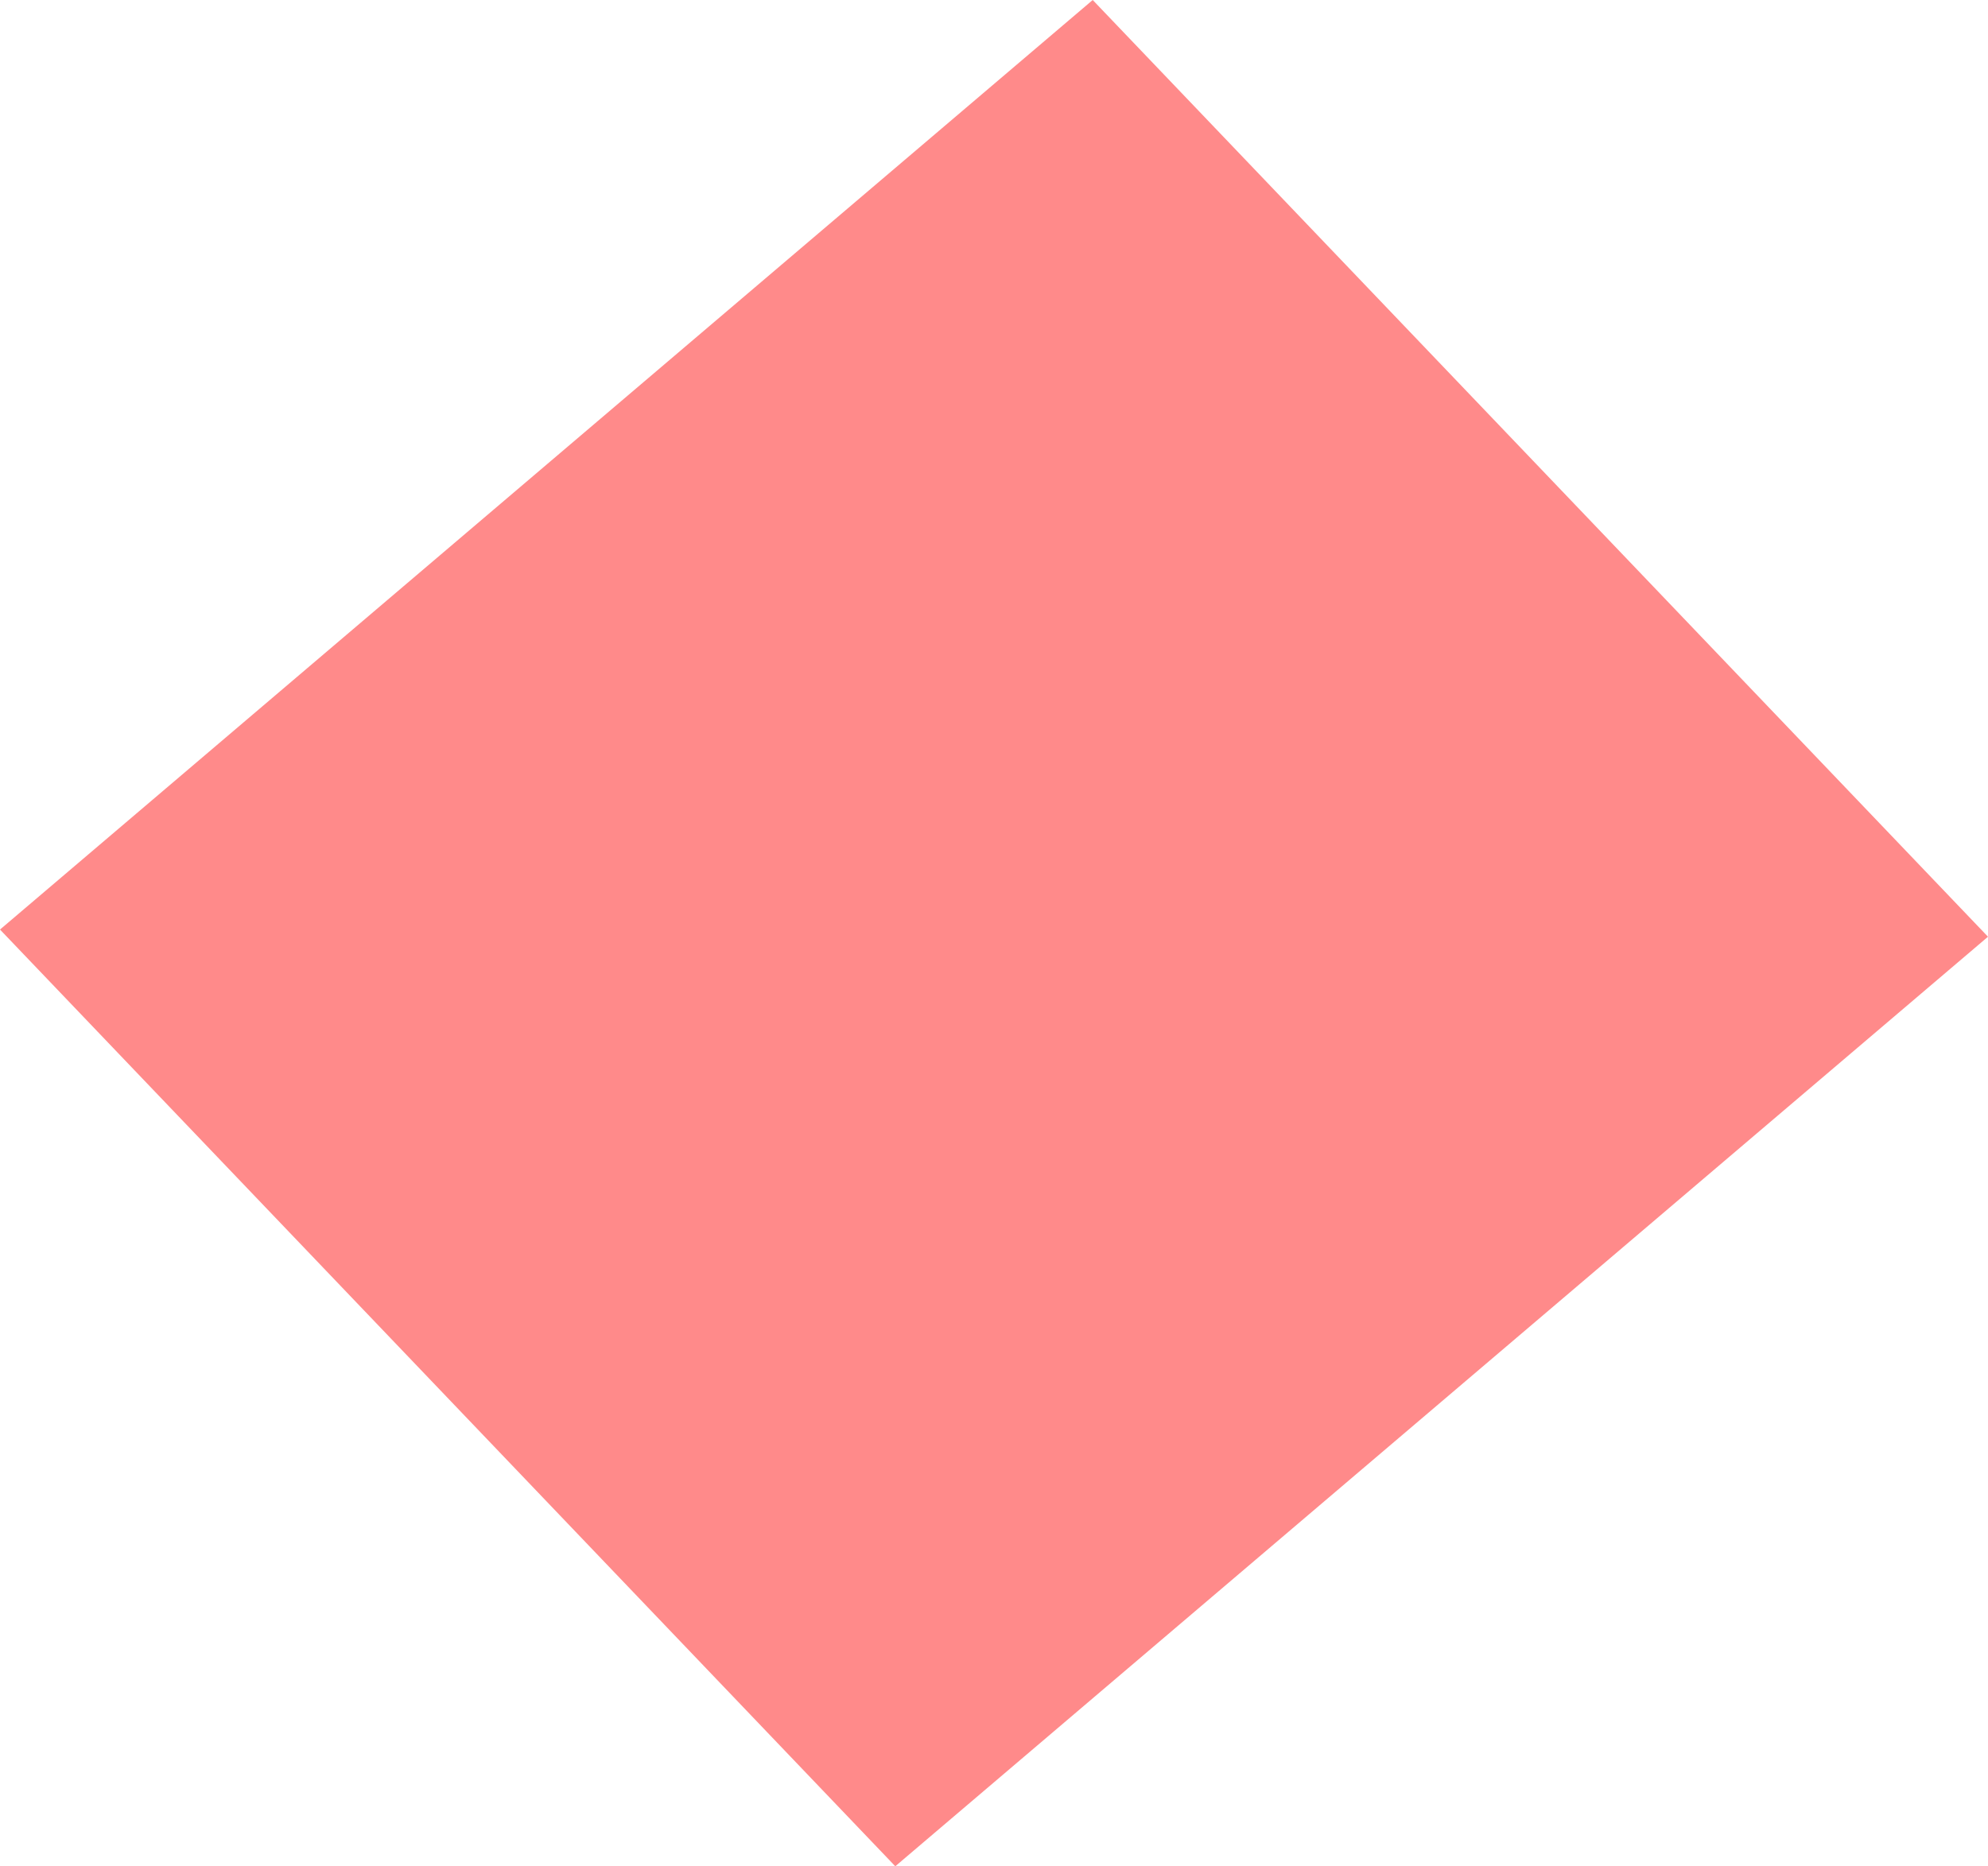 <svg xmlns="http://www.w3.org/2000/svg" viewBox="0 0 1654 1553" width="1654" height="1553">
	<style>
		tspan { white-space:pre }
		.shp0 { opacity: 0.8;fill: #ff6d6d } 
	</style>
	<g id="Section 2">
		<path id="Rectangle 21 copy" class="shp0" d="M909.13 0L1654 779.49L744.87 1553L0 773.51L909.13 0Z" />
	</g>
</svg>